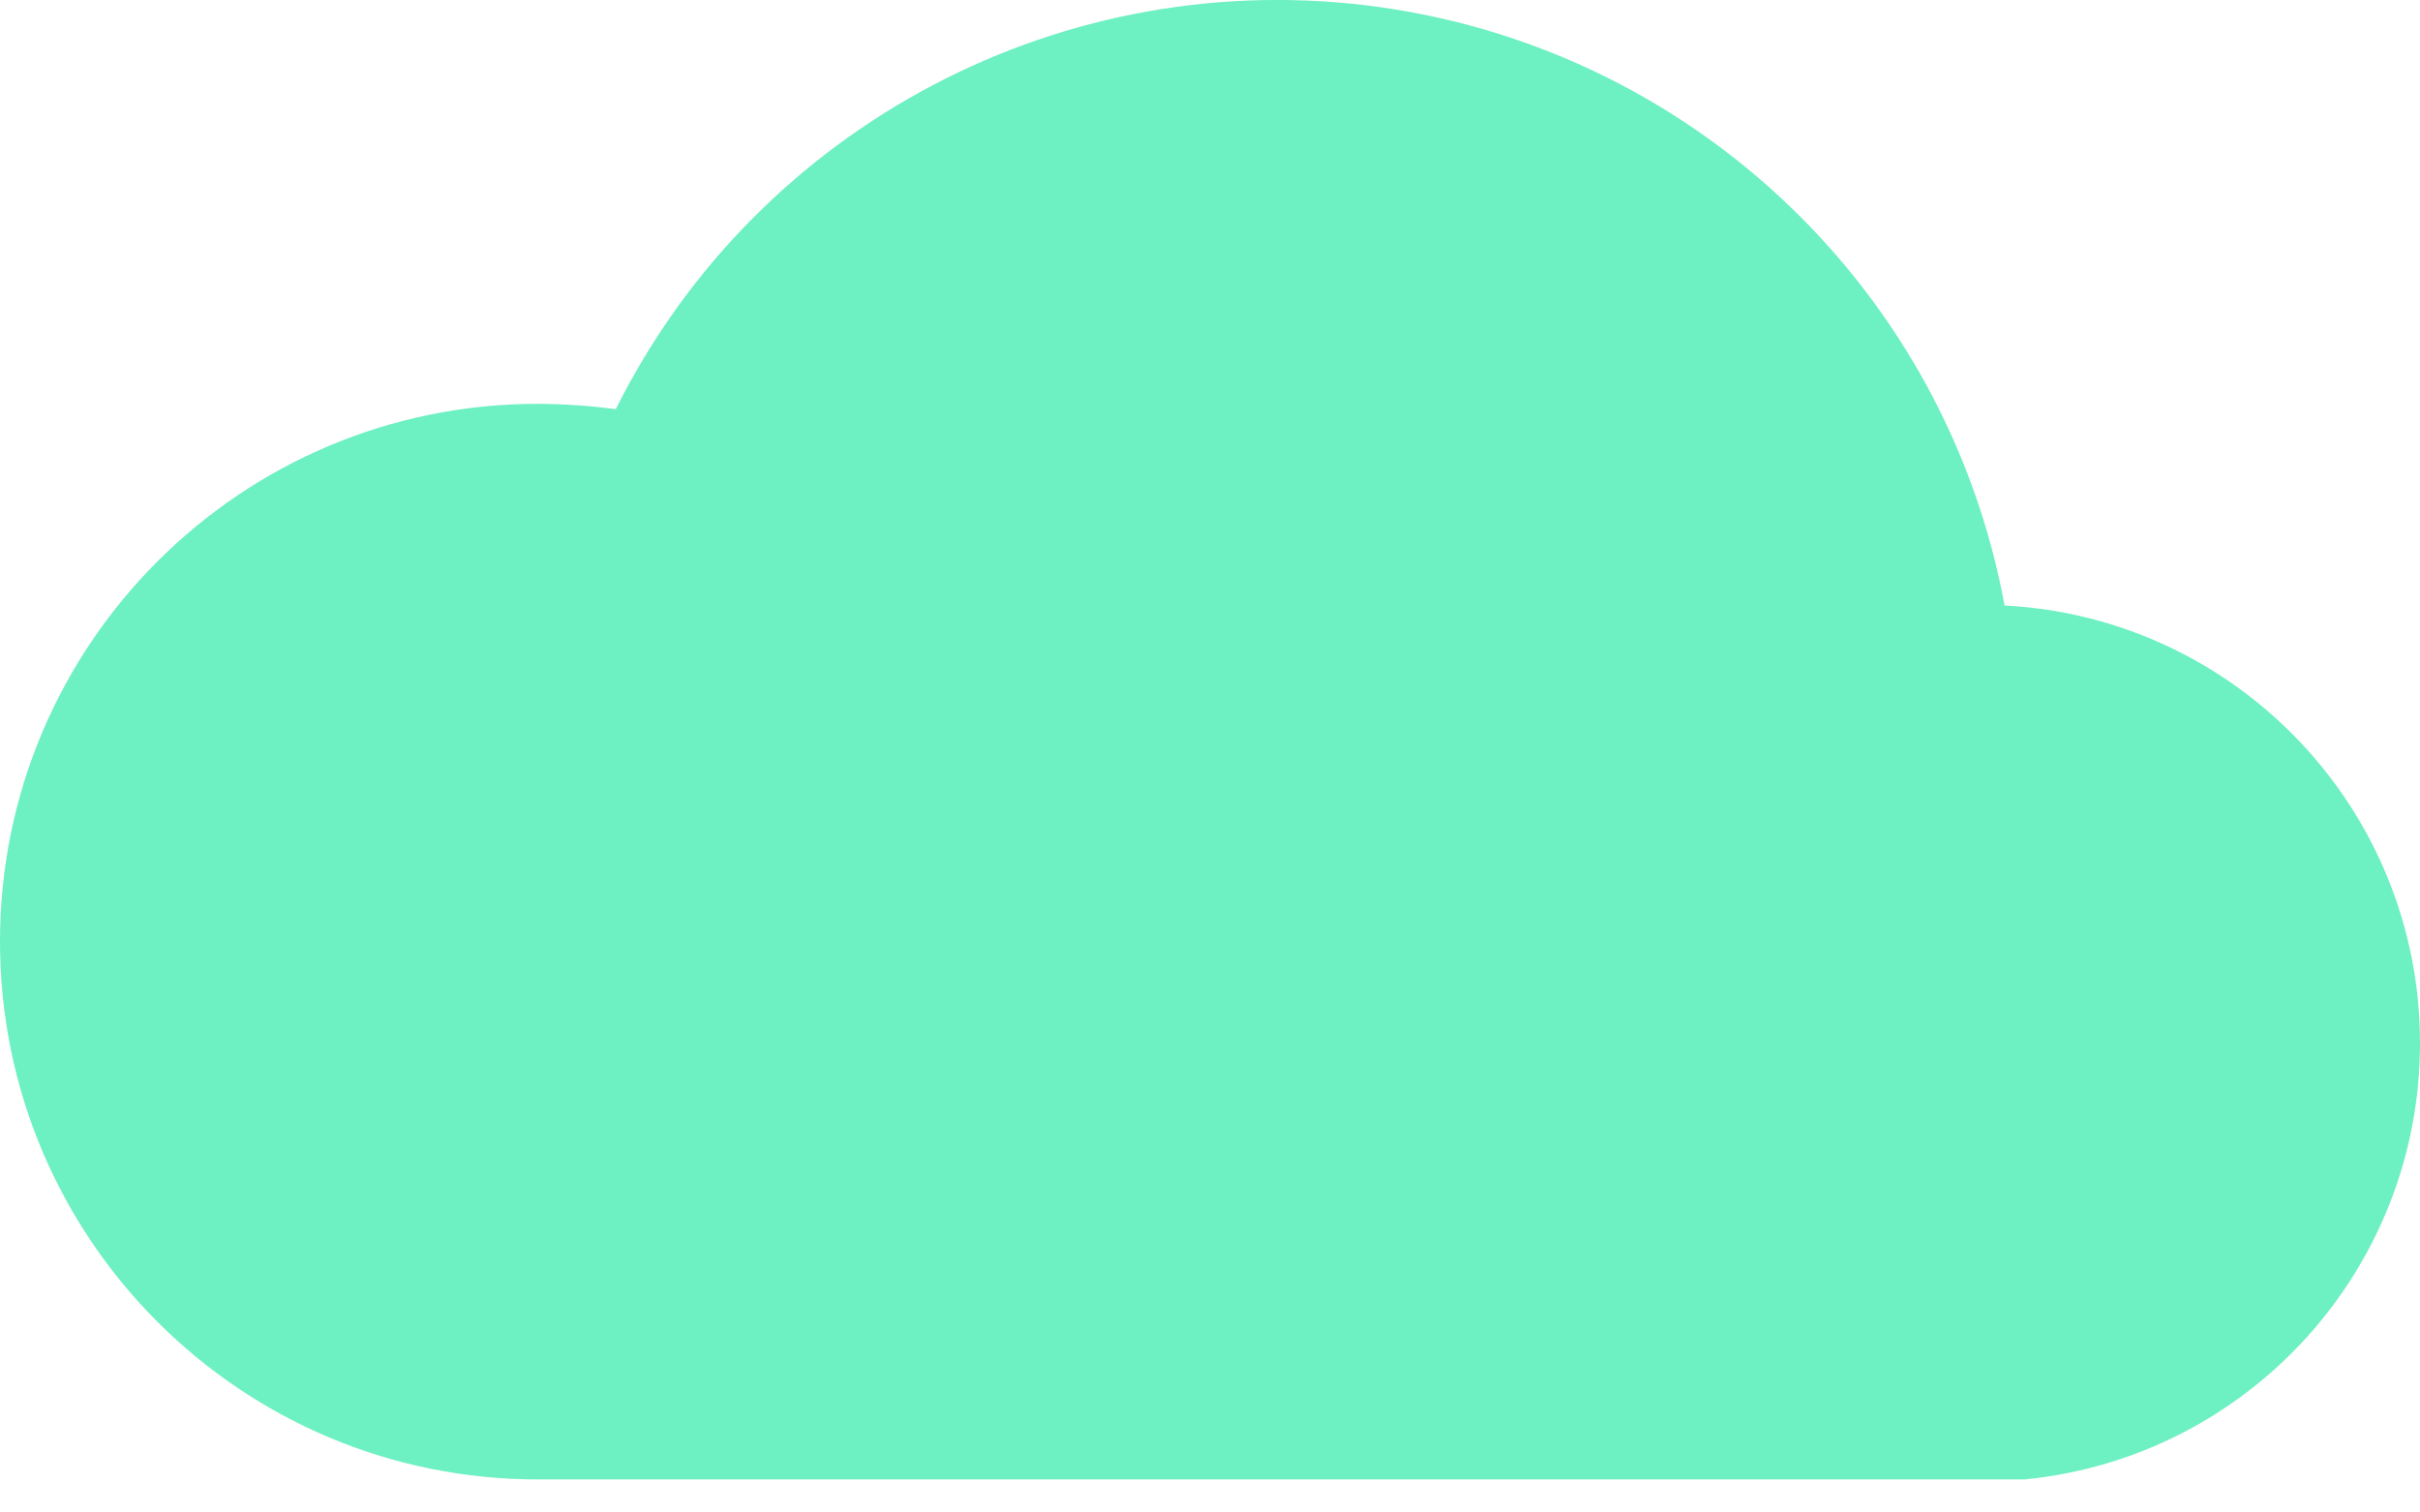 <?xml version="1.0" encoding="UTF-8"?>
<svg width="24px" height="15px" viewBox="0 0 24 15" version="1.1" xmlns="http://www.w3.org/2000/svg" xmlns:xlink="http://www.w3.org/1999/xlink">
    <!-- Generator: Sketch 63.1 (92452) - https://sketch.com -->
    <title>Path</title>
    <desc>Created with Sketch.</desc>
    <g id="hierarchy" stroke="none" stroke-width="1" fill="none" fill-rule="evenodd">
        <g id="1" transform="translate(-276, -944)" fill="#6df0c2" fill-rule="nonzero">
            <path d="M300,954.338 C300.004,956.577 298.307,958.452 296.08,958.672 L296.08,958.672 L281.333,958.672 C278.388,958.672 276,956.284 276,953.338 C276,950.393 278.388,948.005 281.333,948.005 C281.592,948.006 281.85,948.024 282.107,948.058 C283.515,945.236 286.571,943.631 289.694,944.072 C292.818,944.514 295.309,946.903 295.88,950.005 C298.186,950.126 299.996,952.029 300,954.338 L300,954.338 Z" id="Path"></path>
        </g>
    </g>
</svg>